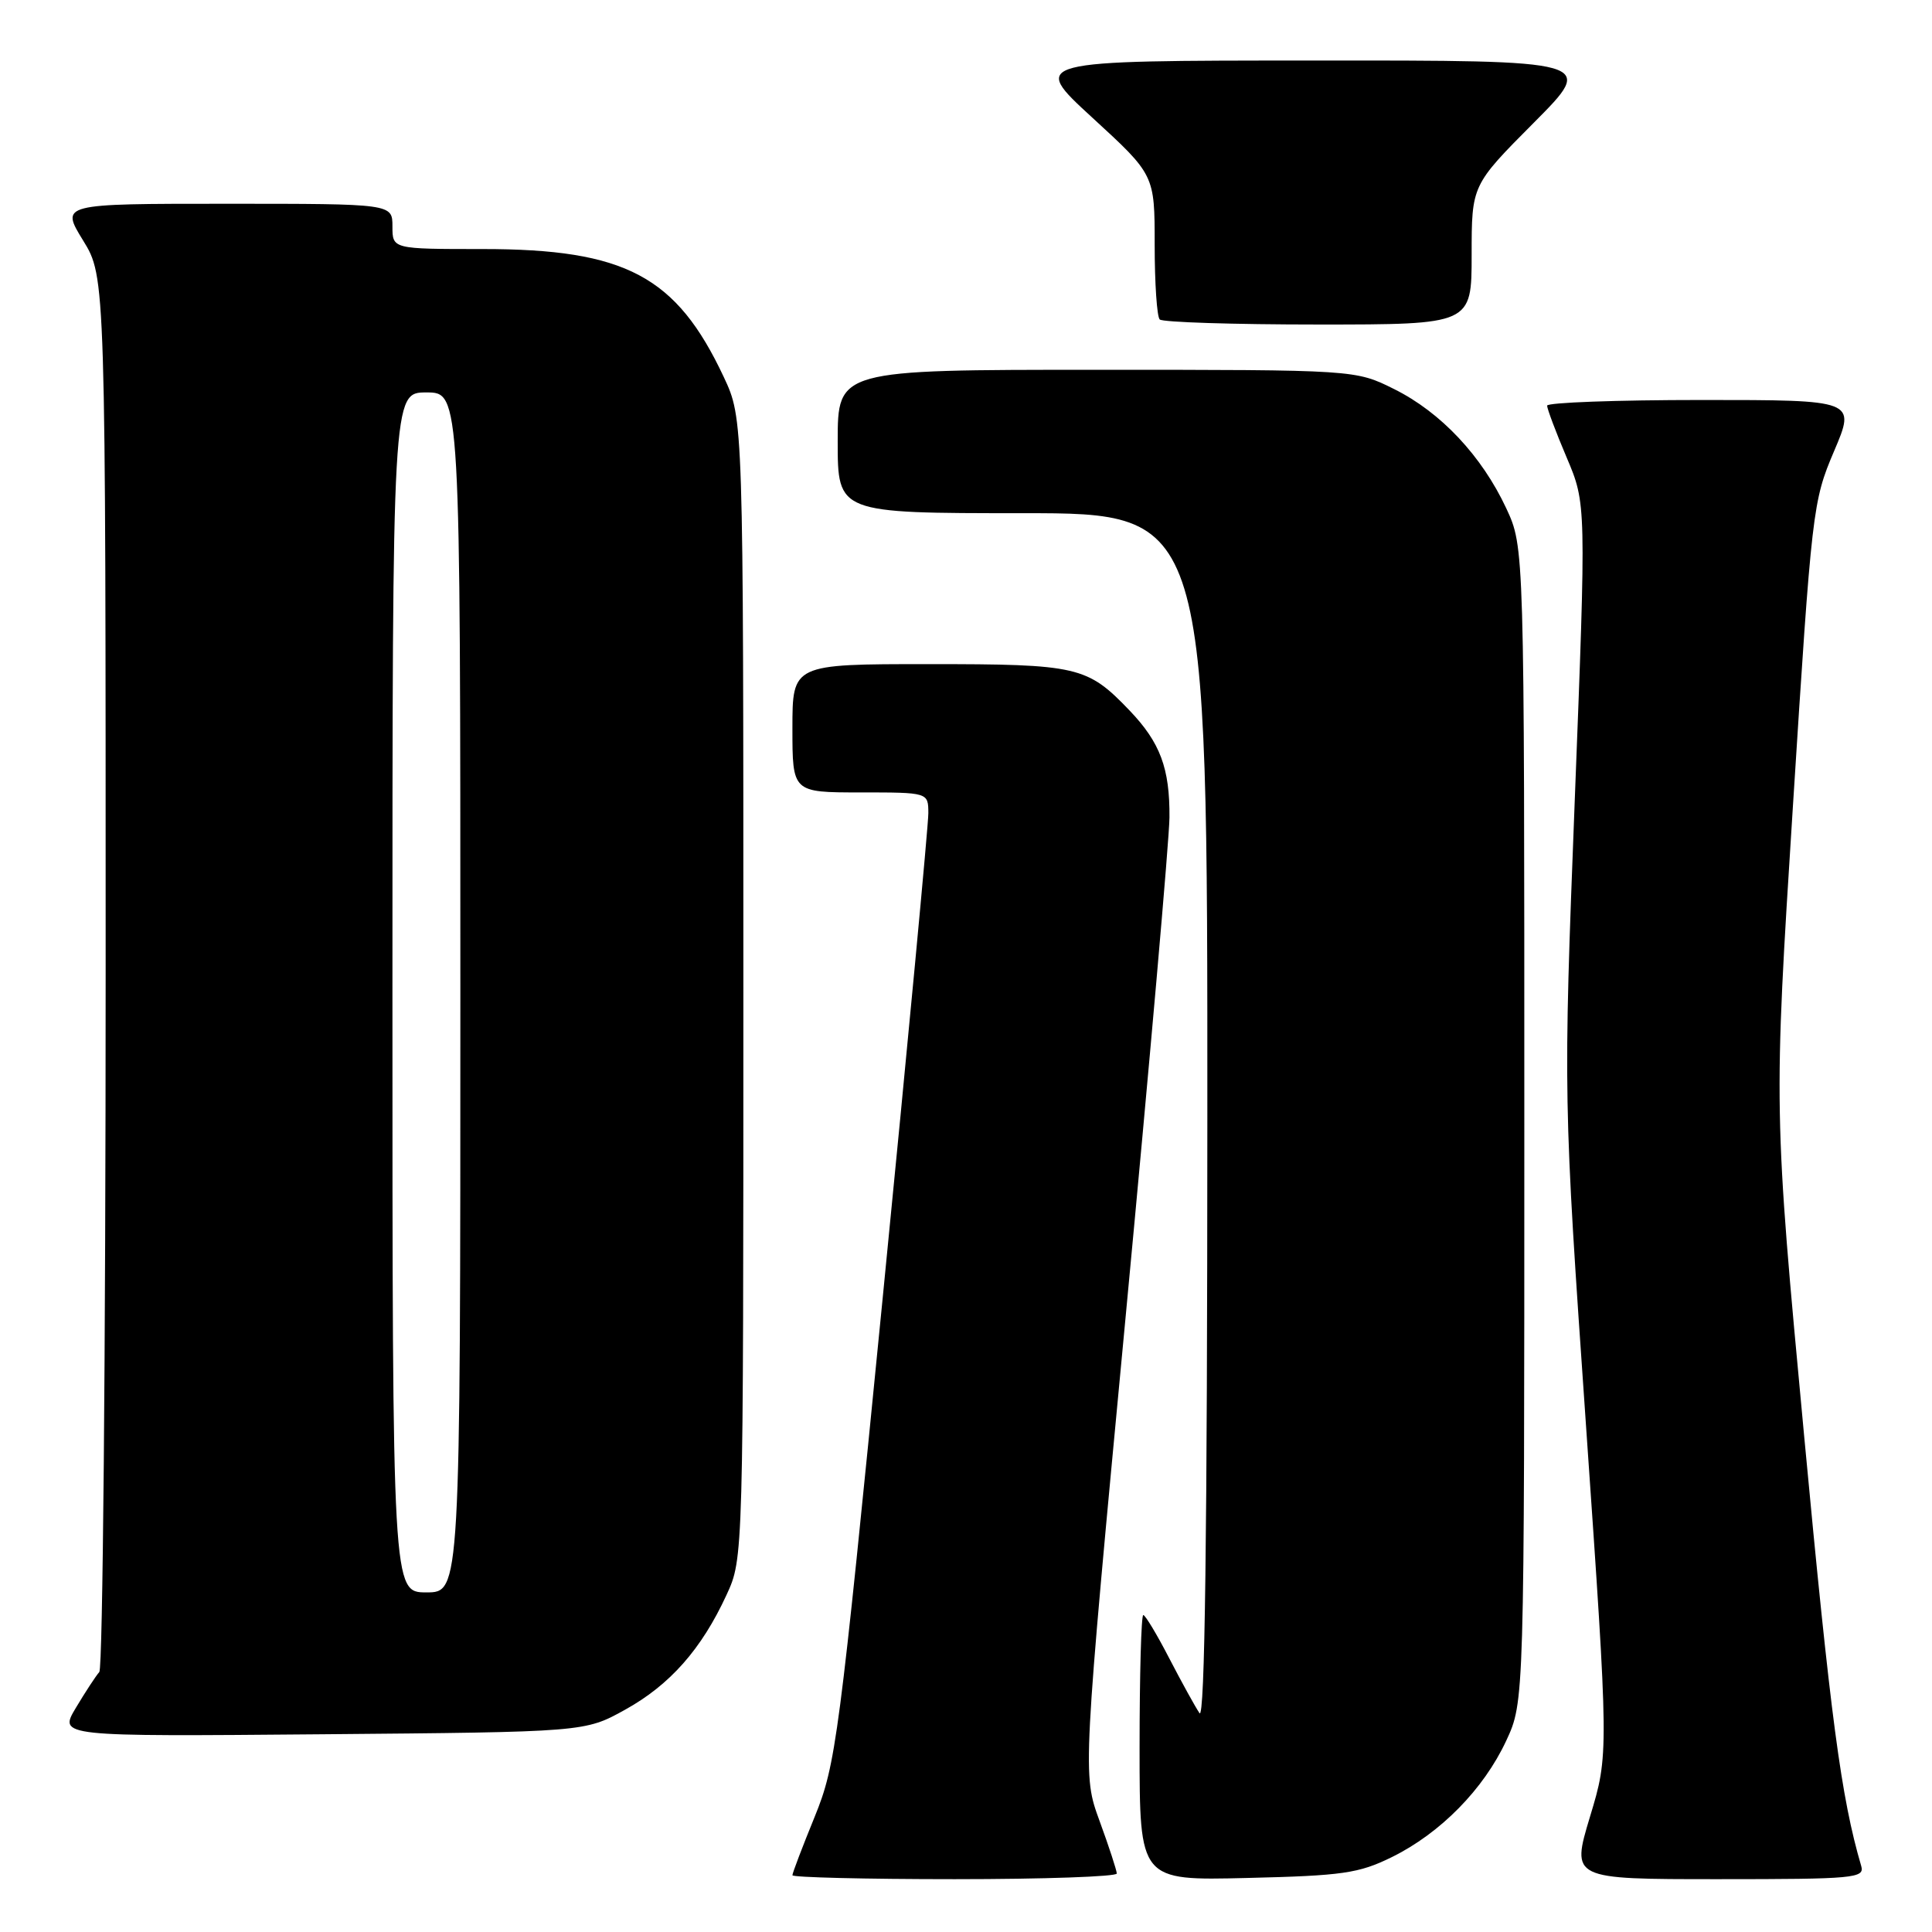 <?xml version="1.0" encoding="UTF-8" standalone="no"?>
<!DOCTYPE svg PUBLIC "-//W3C//DTD SVG 1.1//EN" "http://www.w3.org/Graphics/SVG/1.1/DTD/svg11.dtd" >
<svg xmlns="http://www.w3.org/2000/svg" xmlns:xlink="http://www.w3.org/1999/xlink" version="1.1" viewBox="0 0 256 256">
 <g >
 <path fill="currentColor"
d=" M 147.98 248.25 C 147.97 247.84 146.95 244.70 145.70 241.29 C 143.43 235.08 143.43 235.08 149.17 174.29 C 152.33 140.85 154.94 111.17 154.96 108.32 C 155.01 101.81 153.74 98.40 149.69 94.16 C 144.06 88.28 142.86 88.00 123.05 88.00 C 105.00 88.00 105.00 88.00 105.00 96.50 C 105.00 105.00 105.00 105.00 114.00 105.00 C 123.00 105.00 123.00 105.00 123.01 107.75 C 123.02 109.26 120.30 138.18 116.96 172.00 C 111.16 230.79 110.76 233.82 107.95 240.73 C 106.33 244.70 105.00 248.19 105.00 248.48 C 105.00 248.76 114.67 249.00 126.50 249.00 C 138.32 249.00 147.99 248.66 147.98 248.25 Z  M 184.42 246.08 C 190.86 242.91 196.59 237.08 199.58 230.66 C 201.98 225.50 201.98 225.50 201.98 149.00 C 201.98 72.50 201.98 72.50 199.59 67.36 C 196.35 60.42 190.93 54.64 184.74 51.56 C 179.61 49.00 179.61 49.00 145.30 49.00 C 111.00 49.00 111.00 49.00 111.00 58.50 C 111.00 68.00 111.00 68.00 135.50 68.00 C 160.00 68.00 160.00 68.00 159.98 148.25 C 159.97 203.41 159.65 228.03 158.94 227.00 C 158.38 226.18 156.58 222.91 154.94 219.75 C 153.31 216.59 151.75 214.00 151.49 214.00 C 151.22 214.00 151.00 221.92 151.00 231.59 C 151.00 249.19 151.00 249.19 165.25 248.84 C 177.90 248.54 180.05 248.23 184.42 246.08 Z  M 246.62 247.25 C 243.96 238.19 242.56 227.64 239.06 190.29 C 235.01 147.07 235.01 147.07 237.57 106.83 C 240.08 67.40 240.19 66.44 243.02 59.79 C 245.91 53.00 245.91 53.00 225.46 53.00 C 214.20 53.00 205.00 53.34 205.00 53.75 C 205.00 54.16 206.16 57.26 207.59 60.62 C 210.19 66.75 210.19 66.75 208.66 106.12 C 207.14 145.50 207.14 145.50 210.16 188.98 C 213.18 232.47 213.18 232.47 210.68 240.73 C 208.19 249.00 208.19 249.00 227.66 249.00 C 245.74 249.00 247.10 248.87 246.62 247.25 Z  M 82.82 226.55 C 88.77 223.26 92.95 218.53 96.27 211.33 C 98.50 206.50 98.50 206.50 98.50 131.00 C 98.50 55.50 98.50 55.50 95.90 49.95 C 89.62 36.58 82.89 33.00 63.96 33.00 C 52.00 33.00 52.00 33.00 52.00 30.00 C 52.00 27.00 52.00 27.00 30.01 27.00 C 8.02 27.00 8.02 27.00 11.01 31.86 C 14.00 36.72 14.00 36.72 14.00 128.66 C 14.00 179.23 13.62 221.03 13.16 221.55 C 12.70 222.07 11.30 224.21 10.05 226.30 C 7.78 230.10 7.78 230.10 42.64 229.80 C 77.50 229.50 77.50 229.50 82.82 226.55 Z  M 195.00 33.77 C 195.00 24.54 195.00 24.54 203.23 16.27 C 211.46 8.00 211.46 8.00 173.98 8.02 C 136.50 8.03 136.50 8.03 144.75 15.60 C 153.00 23.17 153.00 23.17 153.00 32.42 C 153.00 37.51 153.30 41.97 153.67 42.33 C 154.03 42.70 163.48 43.00 174.67 43.00 C 195.00 43.00 195.00 43.00 195.00 33.77 Z  M 52.00 131.50 C 52.00 52.00 52.00 52.00 56.50 52.00 C 61.00 52.00 61.00 52.00 61.00 131.50 C 61.00 211.00 61.00 211.00 56.50 211.00 C 52.00 211.00 52.00 211.00 52.00 131.50 Z "/>
</g>
</svg>